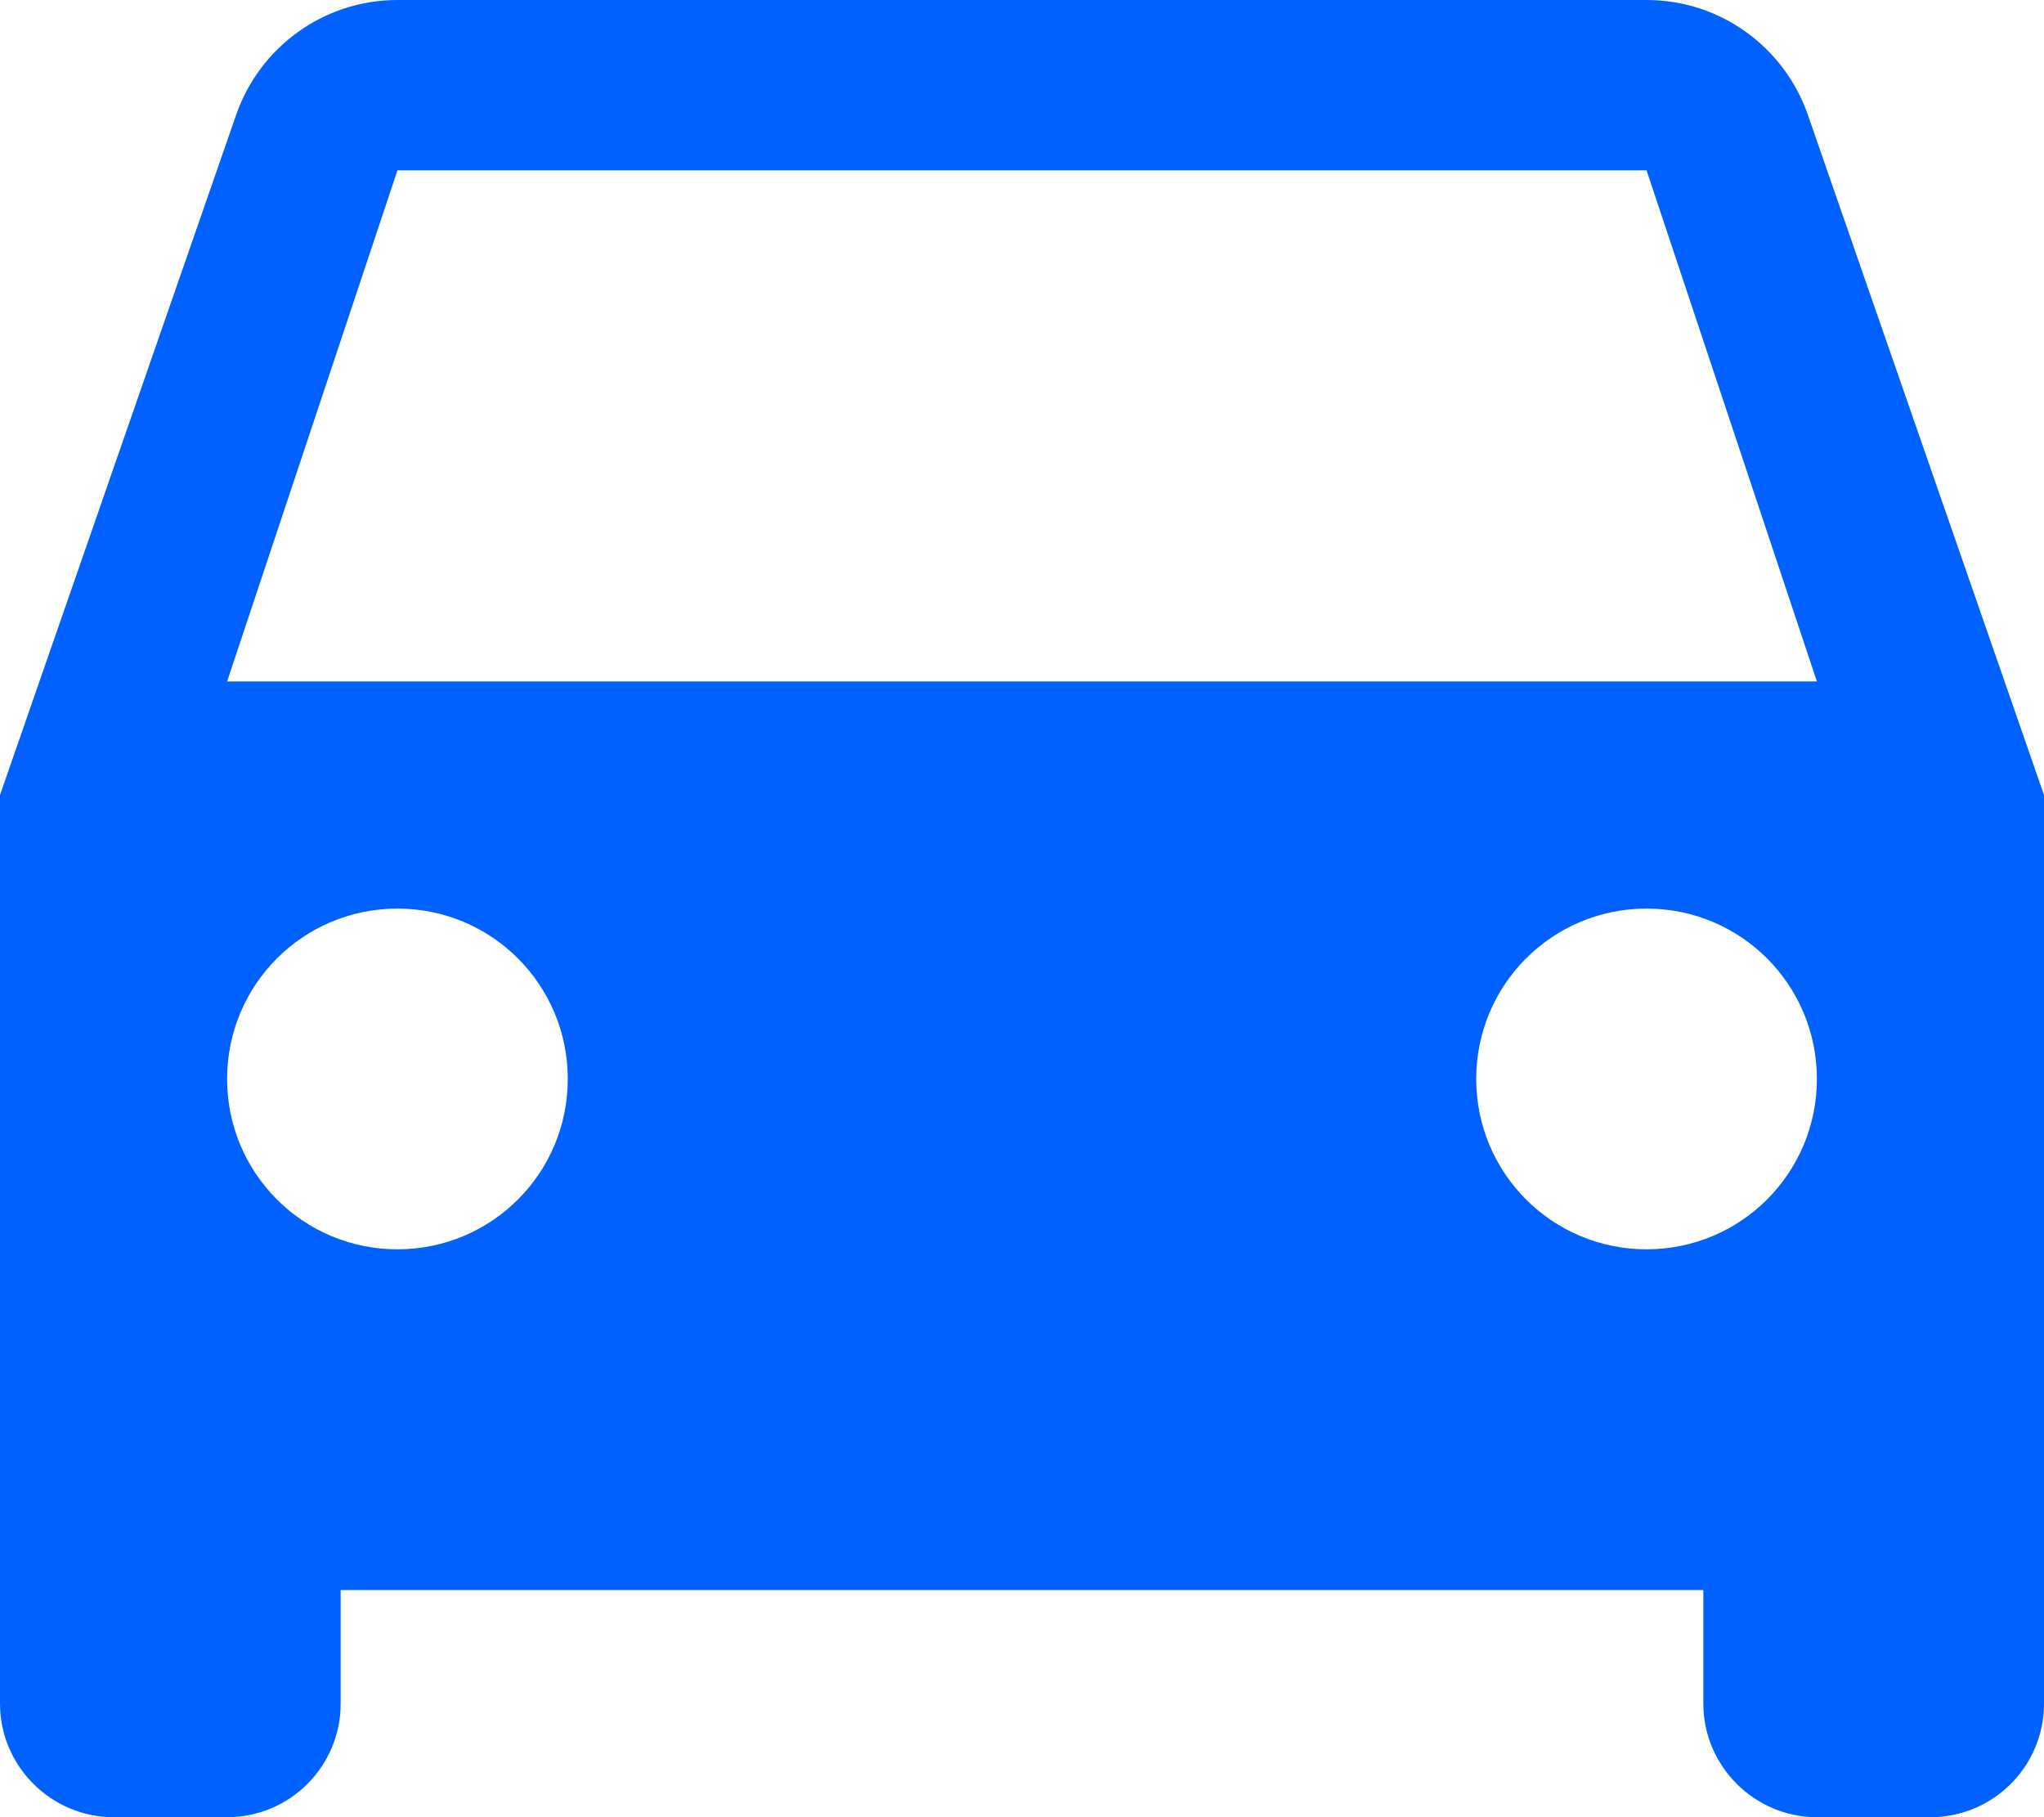 <svg width="18" height="16" viewBox="0 0 18 16" fill="none" xmlns="http://www.w3.org/2000/svg">
<path d="M15.92 1.01C15.715 0.42 15.155 0 14.5 0H3.5C2.845 0 2.285 0.42 2.08 1.01L0 7V15C0 15.55 0.45 16 1 16H2C2.555 16 3 15.55 3 15V14H15V15C15 15.55 15.45 16 16 16H17C17.555 16 18 15.55 18 15V7L15.92 1.01ZM3.5 11C2.67 11 2 10.33 2 9.5C2 8.67 2.67 8 3.5 8C4.33 8 5 8.67 5 9.5C5 10.33 4.33 11 3.5 11ZM14.5 11C13.67 11 13 10.33 13 9.5C13 8.67 13.67 8 14.5 8C15.33 8 16 8.67 16 9.5C16 10.33 15.33 11 14.5 11ZM2 6L3.5 1.5H14.5L16 6H2Z" fill="#0061FF"/>
</svg>
